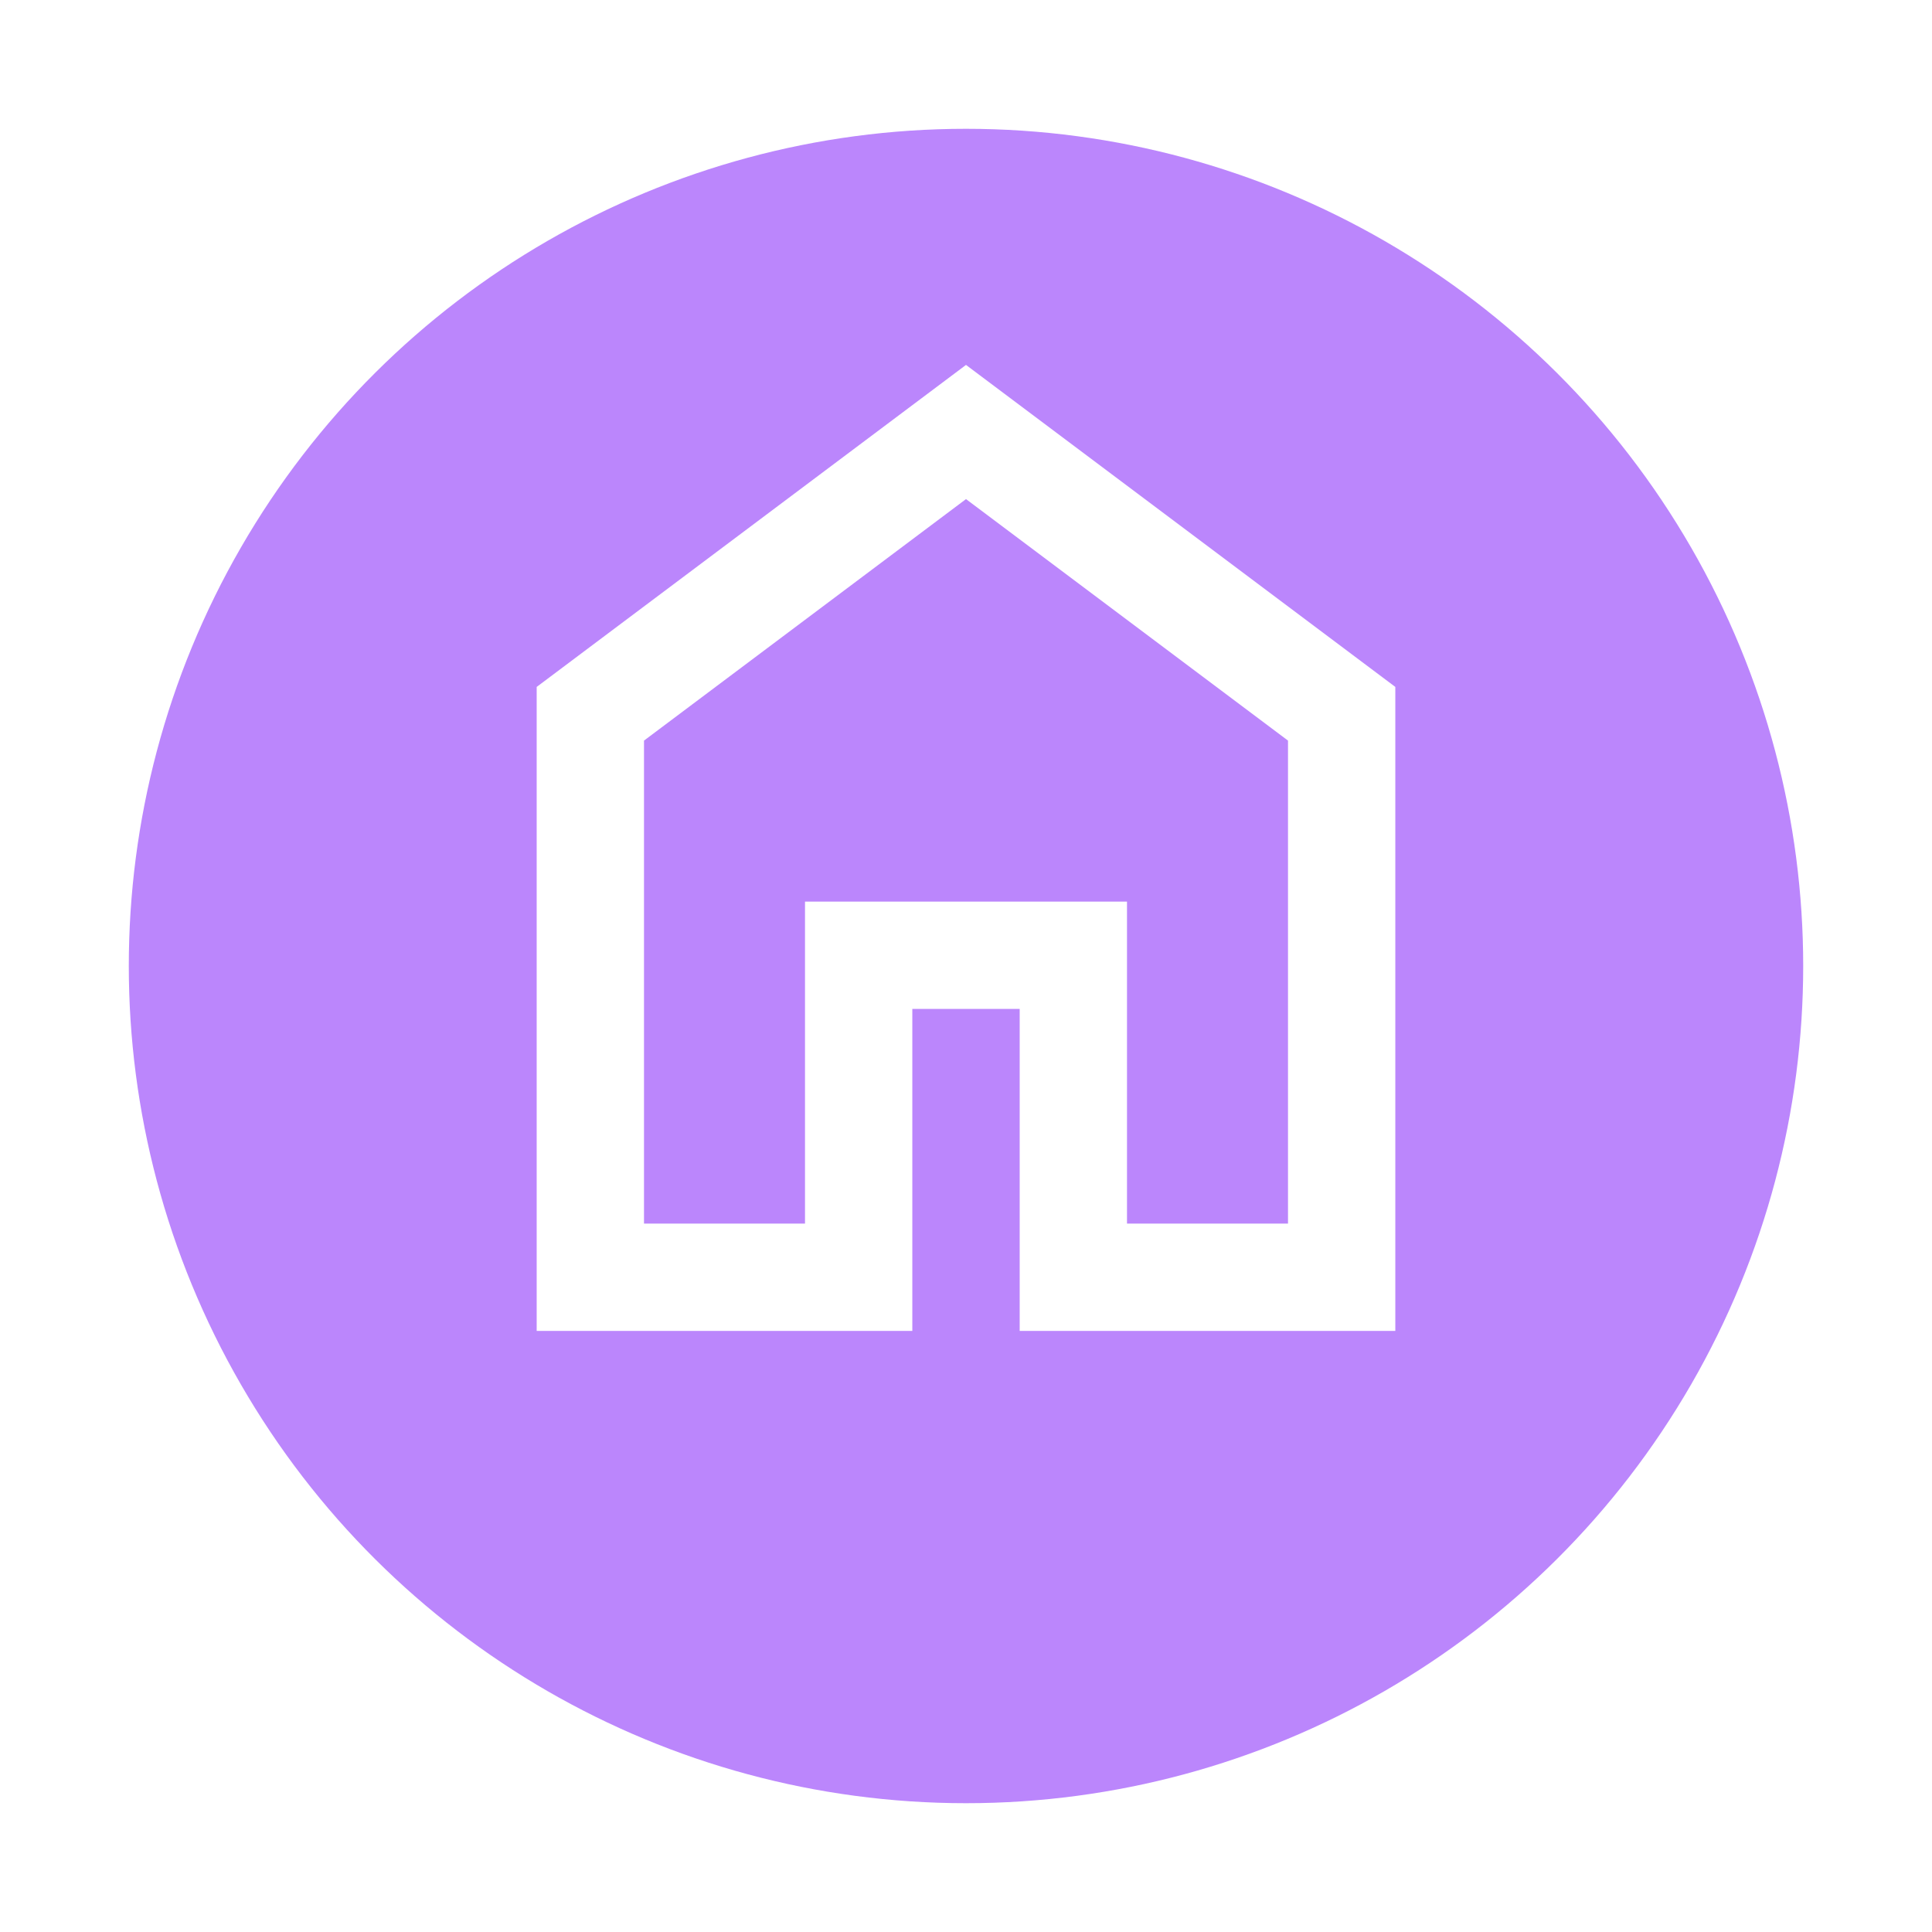 <svg width="60" height="60" viewBox="0 0 60 60" fill="none" xmlns="http://www.w3.org/2000/svg">
<g filter="url(#filter0_d_10_9)">
<circle cx="30" cy="26" r="26" transform="rotate(90 30 26)" fill="#BB86FC"/>
</g>
<path d="M20 38H25V28H35V38H40V23L30 15.5L20 23V38ZM16.667 41.333V21.333L30 11.333L43.333 21.333V41.333H31.667V31.333H28.333V41.333H16.667Z" fill="white"/>
<defs>
<filter id="filter0_d_10_9" x="0" y="0" width="60" height="60" filterUnits="userSpaceOnUse" color-interpolation-filters="sRGB">
<feFlood flood-opacity="0" result="BackgroundImageFix"/>
<feColorMatrix in="SourceAlpha" type="matrix" values="0 0 0 0 0 0 0 0 0 0 0 0 0 0 0 0 0 0 127 0" result="hardAlpha"/>
<feOffset dy="4"/>
<feGaussianBlur stdDeviation="2"/>
<feComposite in2="hardAlpha" operator="out"/>
<feColorMatrix type="matrix" values="0 0 0 0 0 0 0 0 0 0 0 0 0 0 0 0 0 0 0.25 0"/>
<feBlend mode="normal" in2="BackgroundImageFix" result="effect1_dropShadow_10_9"/>
<feBlend mode="normal" in="SourceGraphic" in2="effect1_dropShadow_10_9" result="shape"/>
</filter>
</defs>
</svg>
